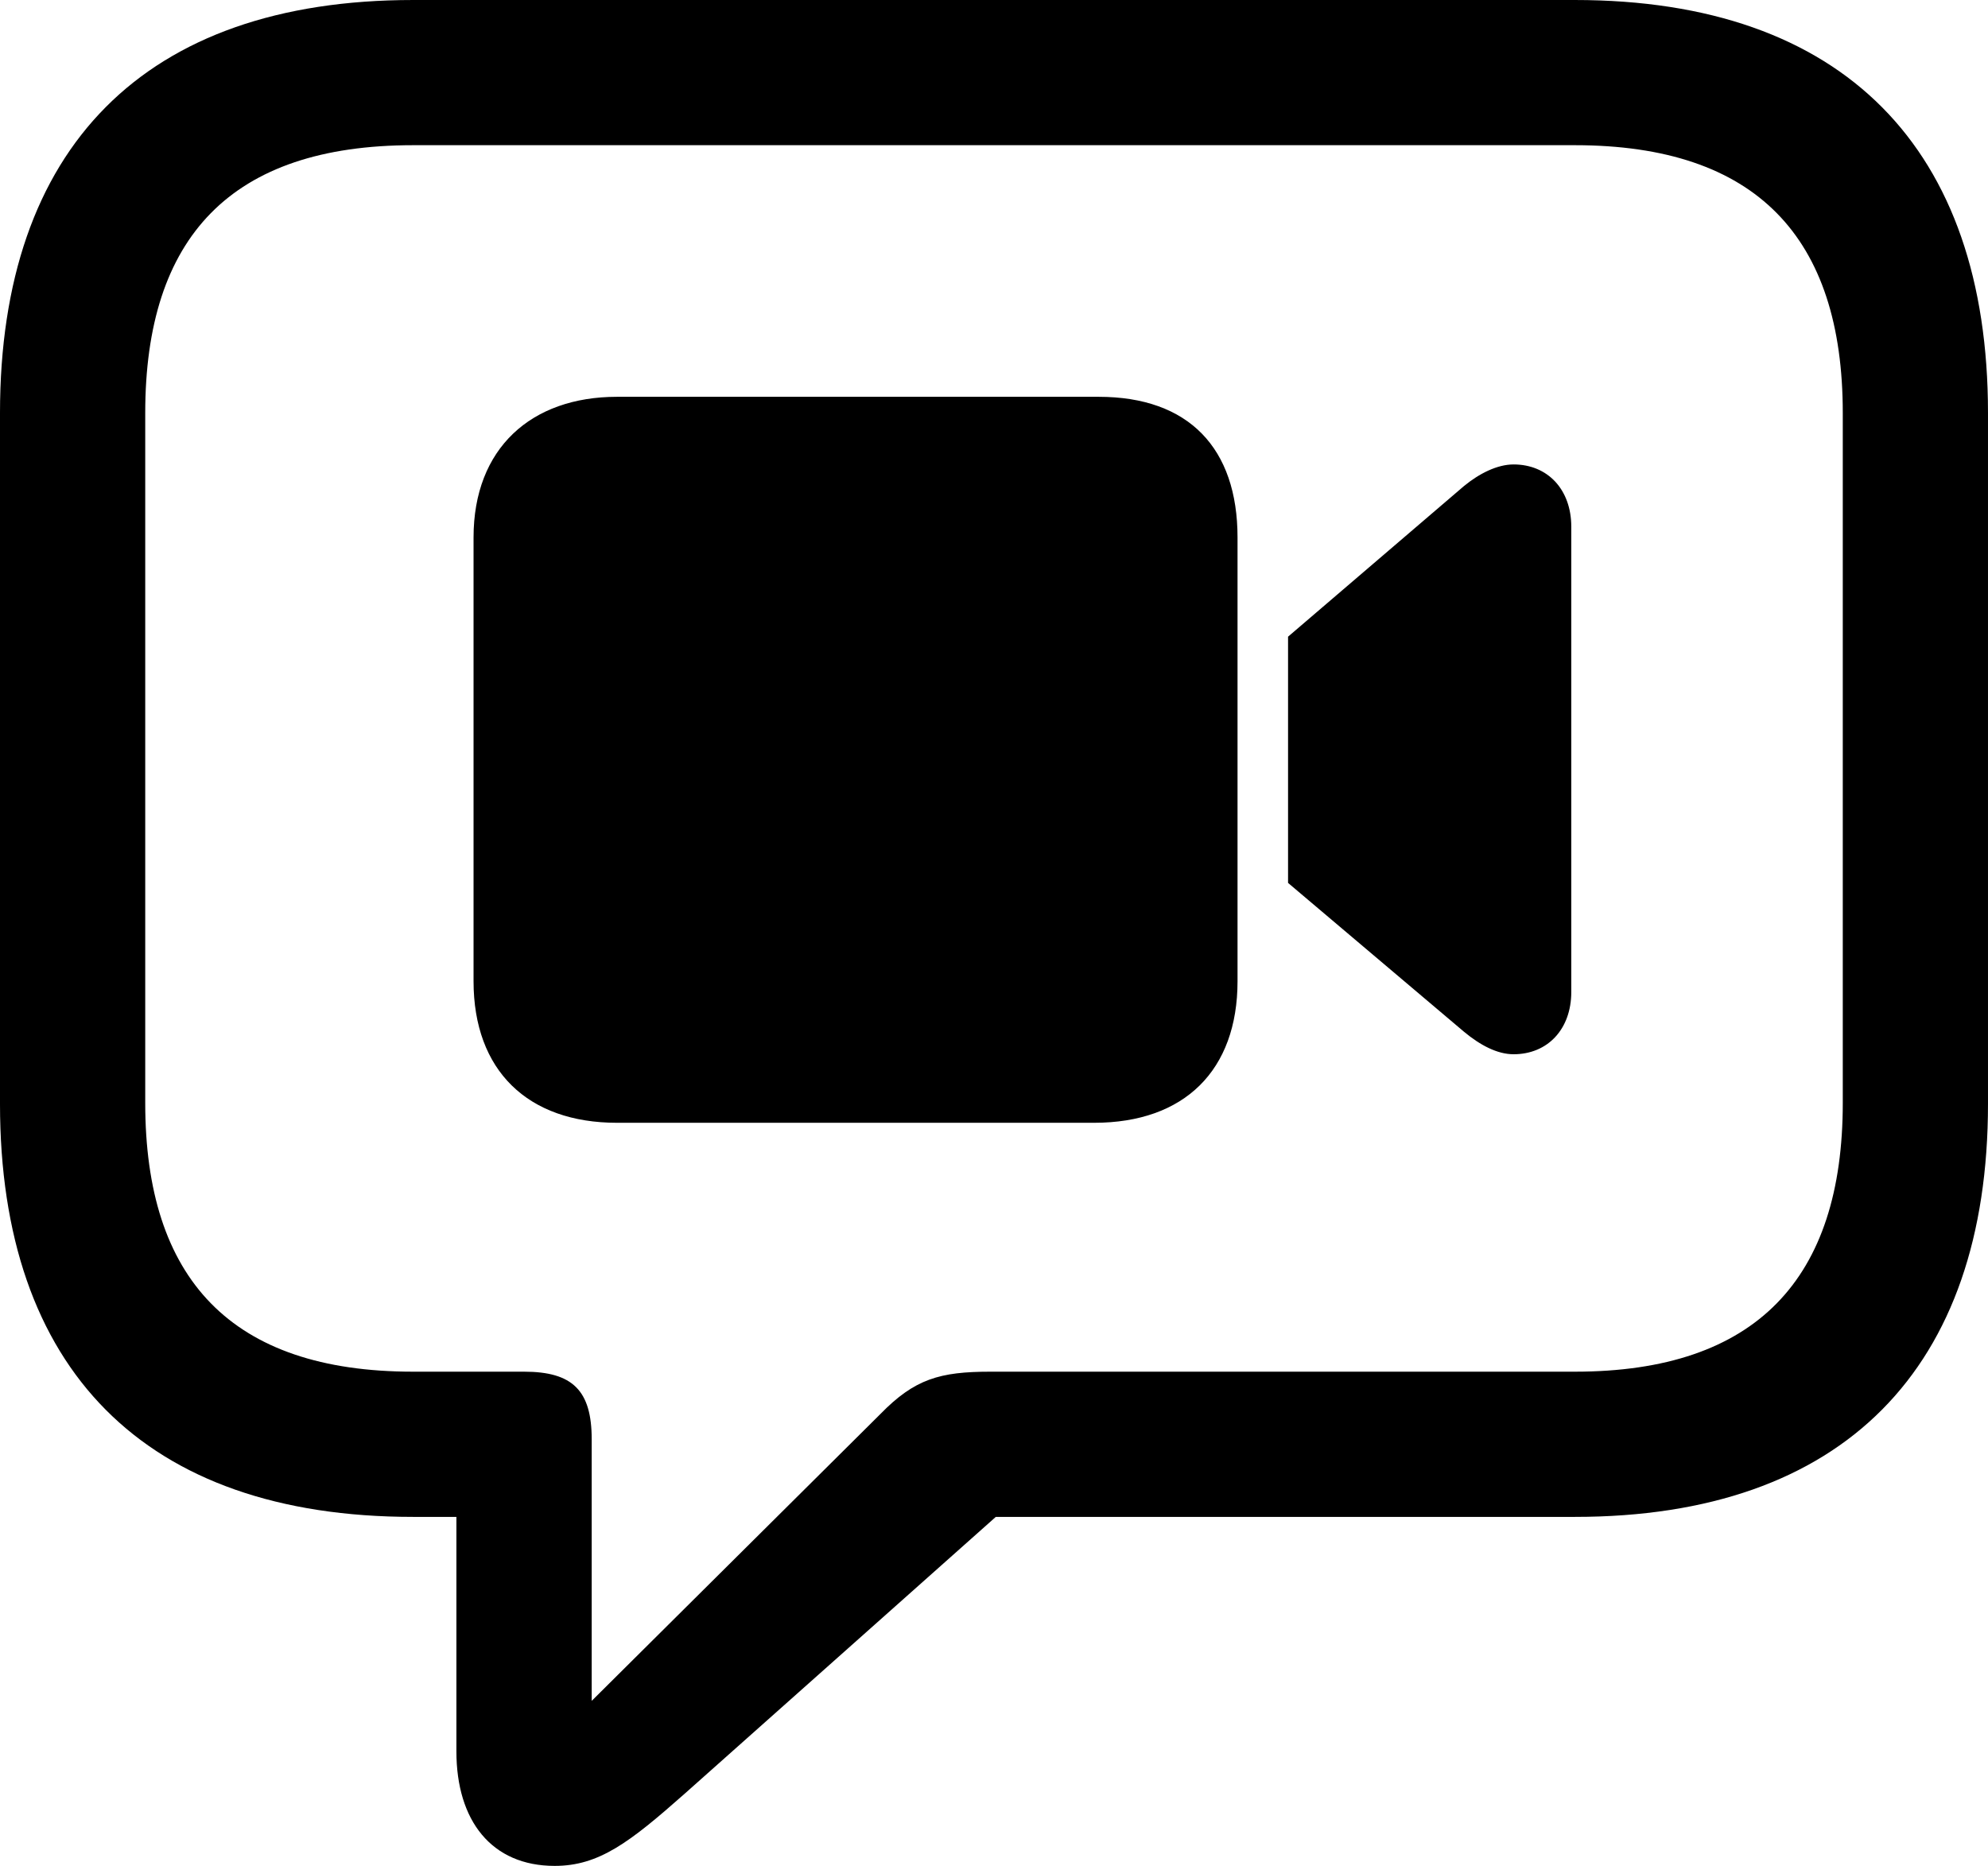 <?xml version="1.0" encoding="UTF-8" standalone="no"?>
<svg xmlns="http://www.w3.org/2000/svg"
     width="1076.172" height="1010.254"
     viewBox="0 0 1076.172 1010.254"
     fill="currentColor">
  <path d="M300.288 1010.252C324.218 1010.252 340.818 997.562 370.608 971.192L539.058 821.292H852.538C998.048 821.292 1076.168 740.722 1076.168 597.652V223.632C1076.168 80.562 998.048 0.002 852.538 0.002H223.628C78.128 0.002 -0.002 80.082 -0.002 223.632V597.652C-0.002 741.212 78.128 821.292 223.628 821.292H247.068V948.242C247.068 985.842 266.118 1010.252 300.288 1010.252ZM320.308 920.902V779.292C320.308 752.932 310.058 742.672 283.688 742.672H223.628C124.998 742.672 78.618 692.382 78.618 597.172V223.632C78.618 128.422 124.998 78.612 223.628 78.612H852.538C950.688 78.612 997.558 128.422 997.558 223.632V597.172C997.558 692.382 950.688 742.672 852.538 742.672H536.128C508.788 742.672 495.118 746.582 476.558 765.622ZM333.988 607.912H592.288C641.118 607.912 669.918 579.592 669.918 531.252V291.012C669.918 242.672 643.558 214.842 594.728 214.842H333.988C287.598 214.842 256.348 242.672 256.348 291.012V531.252C256.348 579.592 285.648 607.912 333.988 607.912ZM697.268 478.032L792.478 558.592C801.268 565.922 810.548 570.802 819.338 570.802C837.888 570.802 850.588 557.132 850.588 537.112V285.152C850.588 265.132 837.888 251.462 819.338 251.462C810.548 251.462 800.778 256.352 792.478 263.182L697.268 344.722Z"/>
</svg>